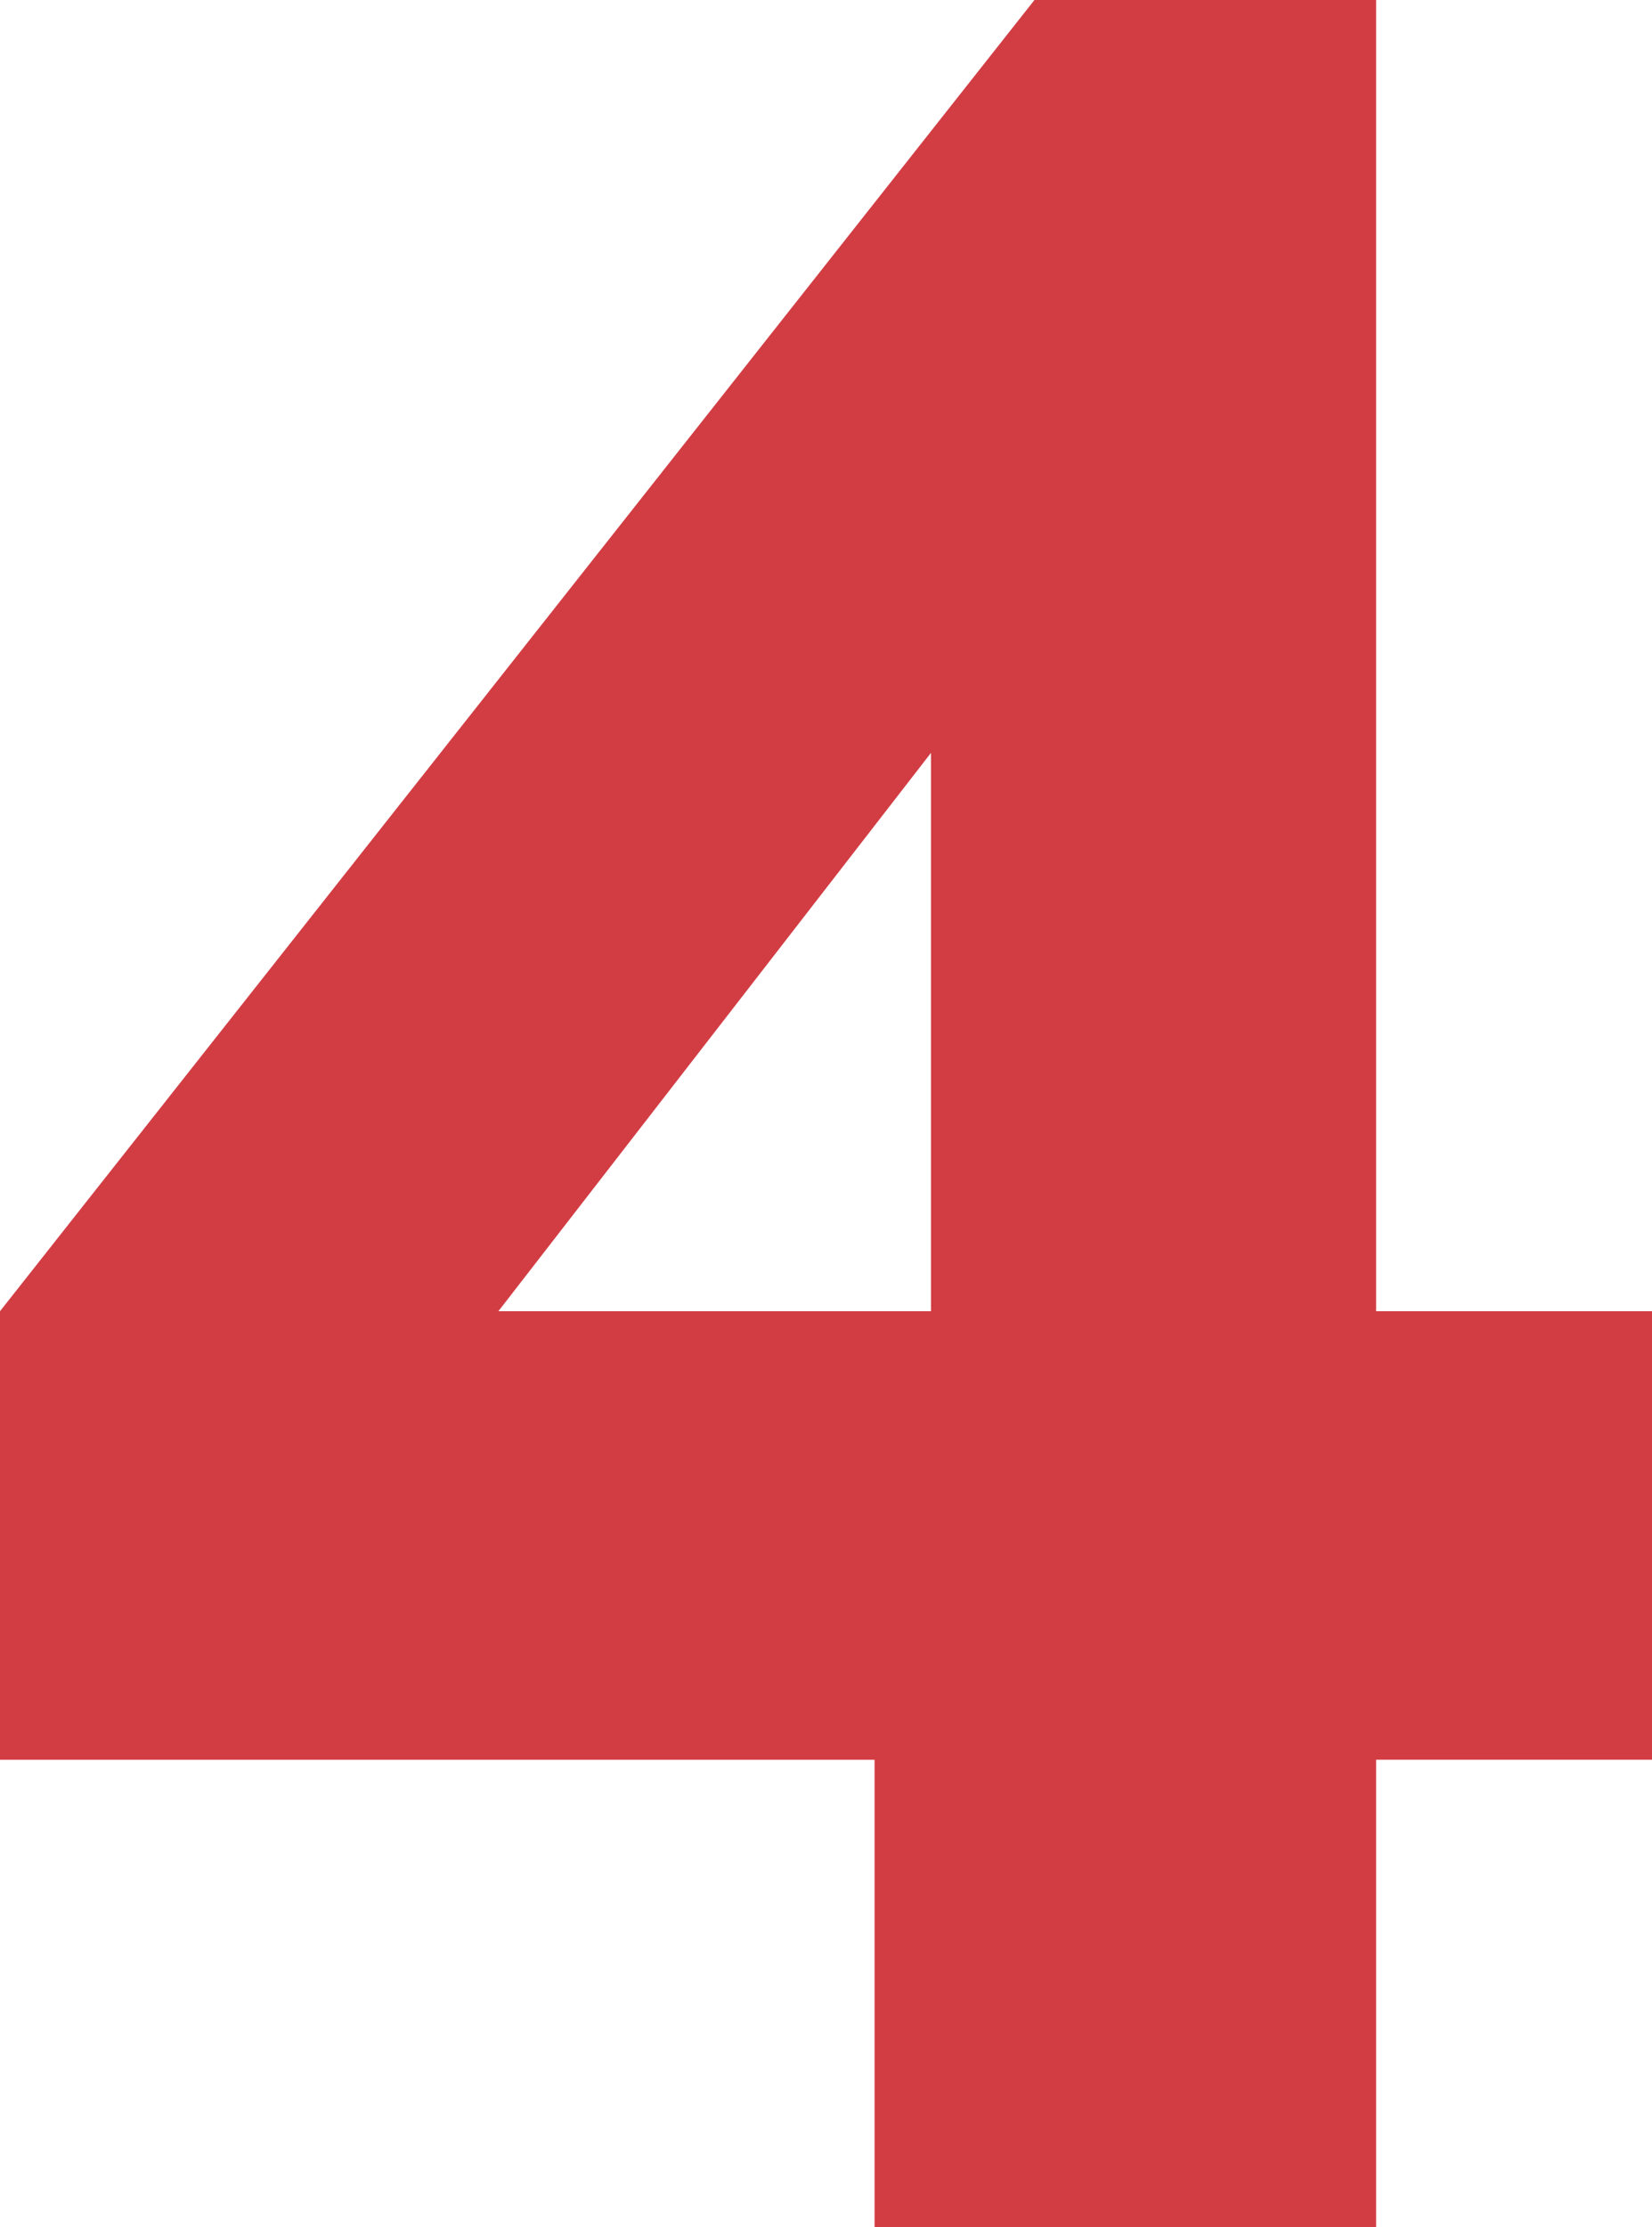 <?xml version="1.0" encoding="utf-8"?>
<!-- Generator: Adobe Illustrator 16.0.0, SVG Export Plug-In . SVG Version: 6.00 Build 0)  -->
<!DOCTYPE svg PUBLIC "-//W3C//DTD SVG 1.1//EN" "http://www.w3.org/Graphics/SVG/1.1/DTD/svg11.dtd">
<svg version="1.1" id="Layer_1" xmlns="http://www.w3.org/2000/svg" xmlns:xlink="http://www.w3.org/1999/xlink" x="0px" y="0px"
	 width="50.233px" height="67.677px" viewBox="7.972 6.385 50.233 67.677" enable-background="new 7.972 6.385 50.233 67.677"
	 xml:space="preserve">
<g id="Layer_3">
</g>
<path fill="#D23D44" d="M34.565,74.062V59.861H7.972V46.23L39.427,6.385h10.389V46.23h8.39v13.63h-8.39v14.201L34.565,74.062
	L34.565,74.062z M23.127,46.23h13.154V29.263L23.127,46.23z"/>
<g id="Layer_2">
</g>
</svg>
